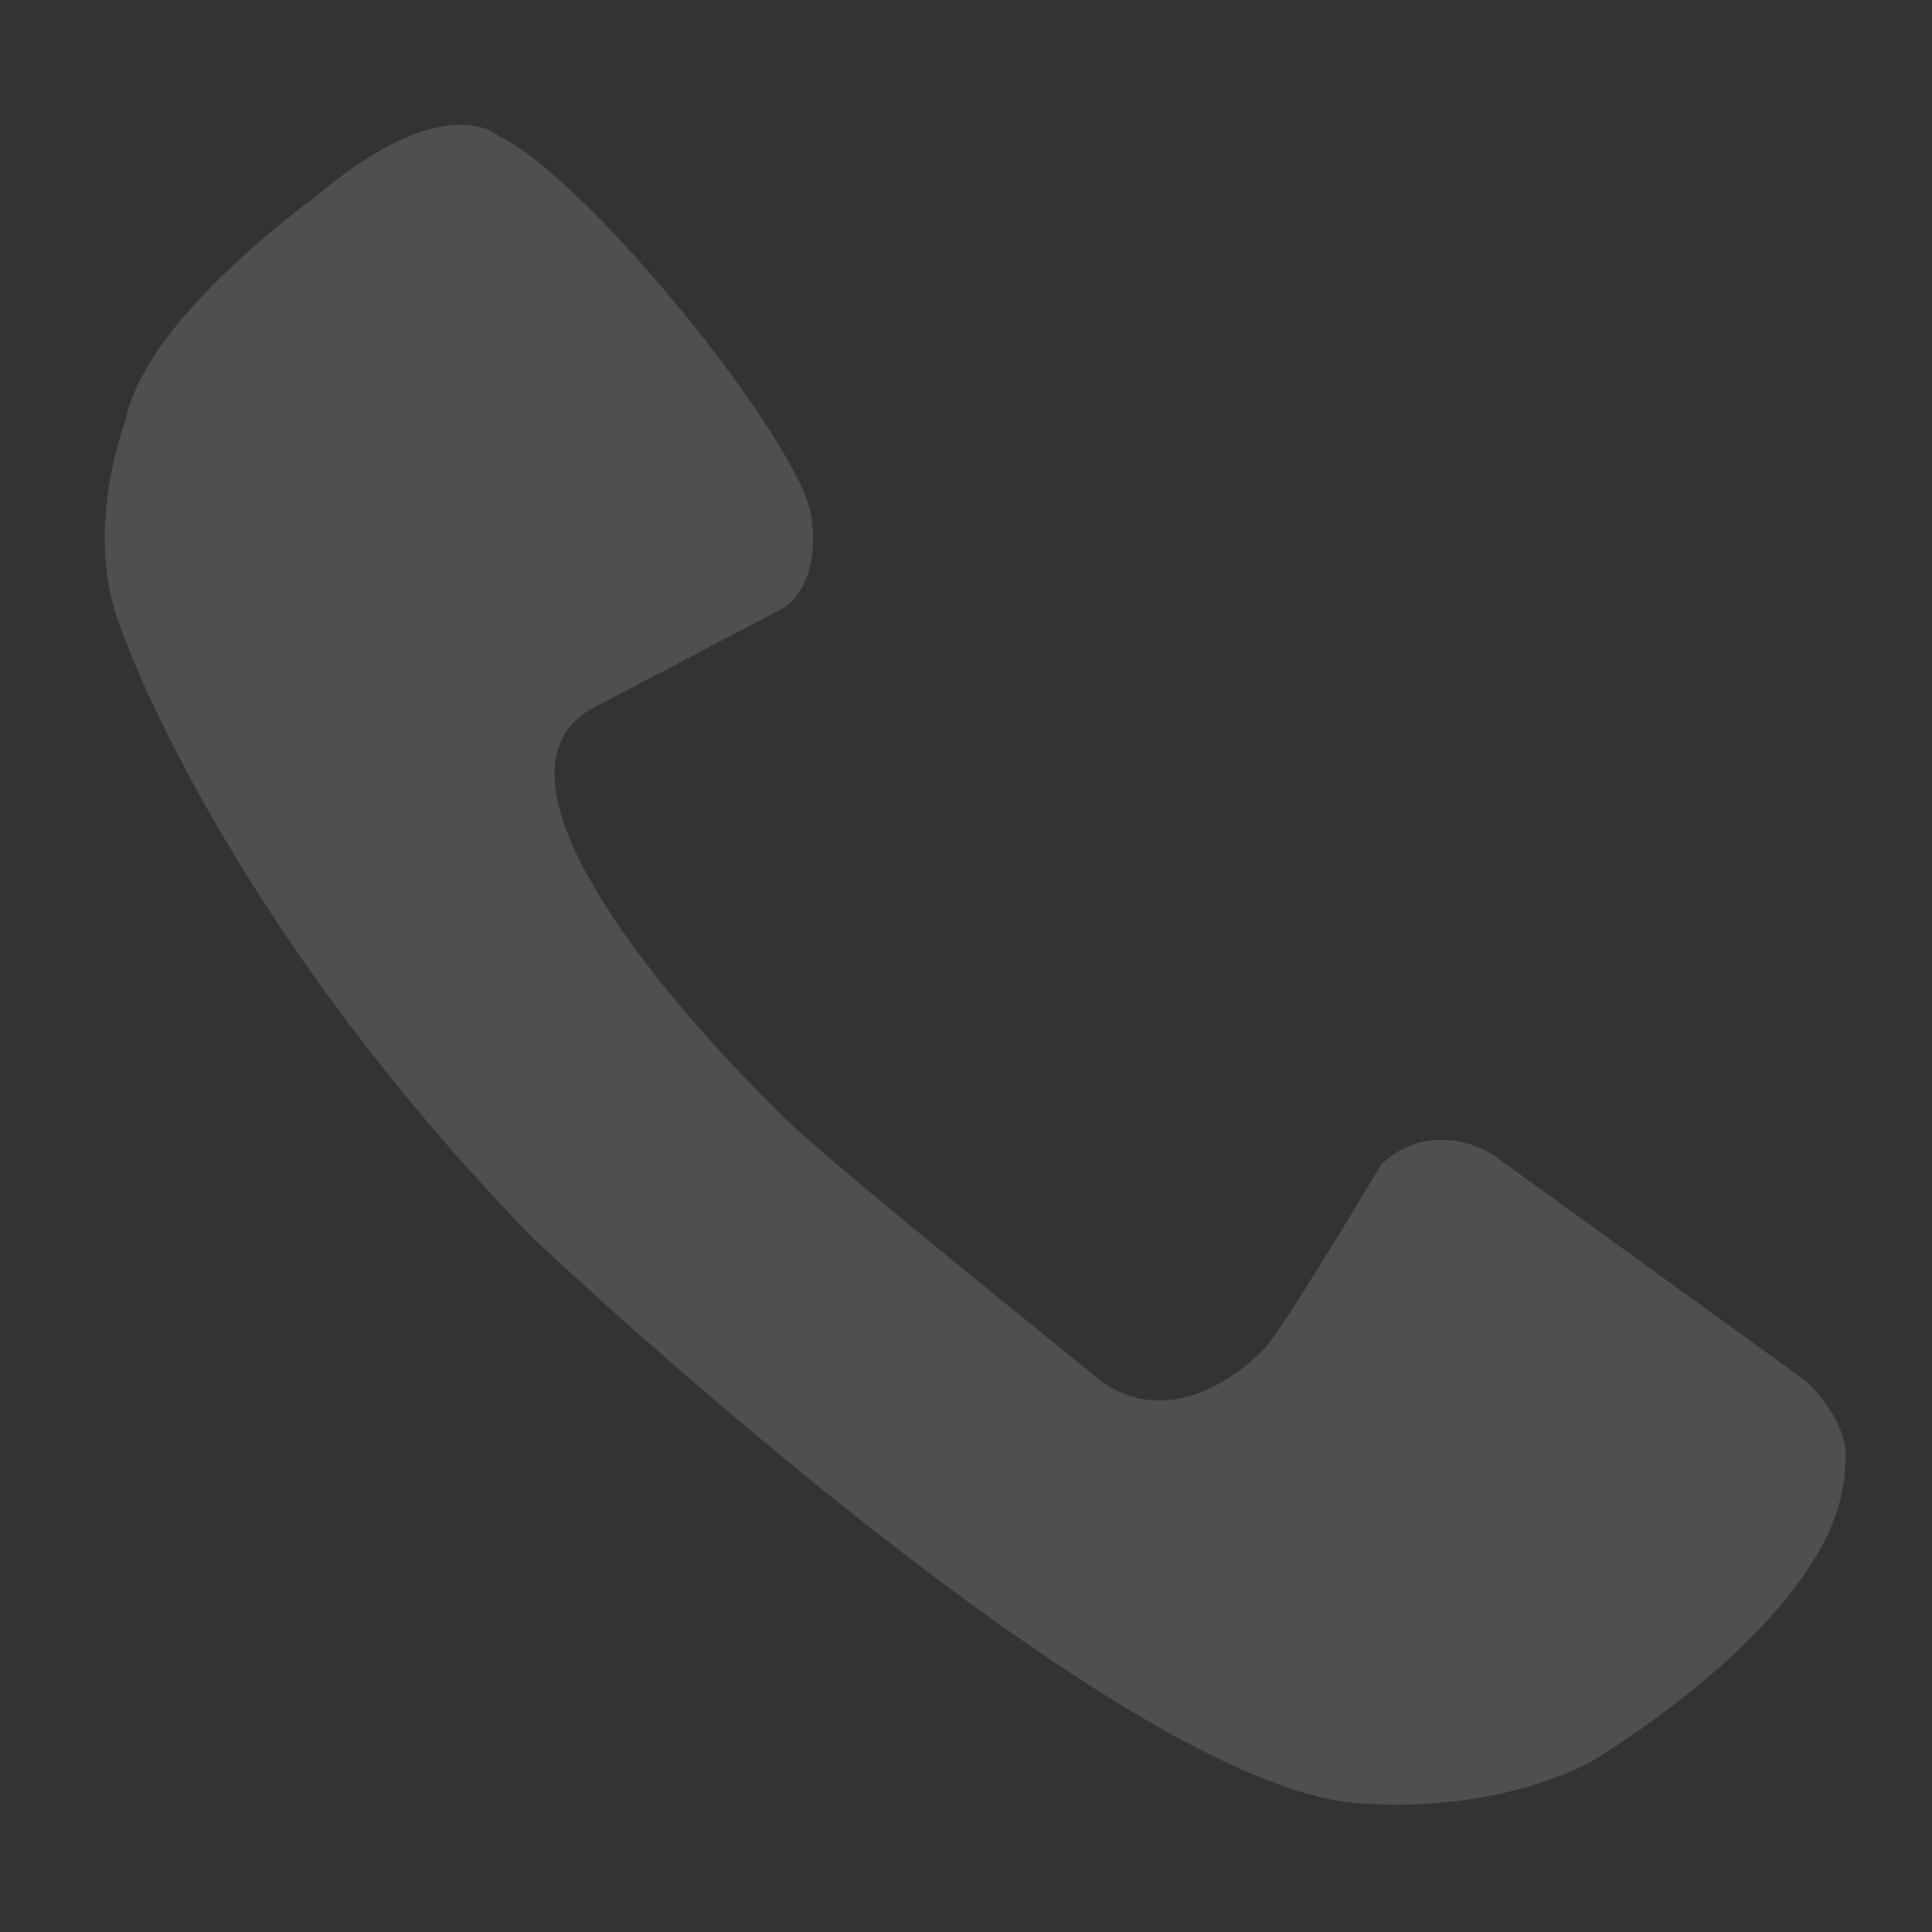 <?xml version="1.0" encoding="utf-8"?>
<!-- Generator: Adobe Illustrator 23.0.1, SVG Export Plug-In . SVG Version: 6.00 Build 0)  -->
<svg version="1.1" id="Layer_1" xmlns="http://www.w3.org/2000/svg" xmlns:xlink="http://www.w3.org/1999/xlink" x="0px" y="0px"
	 viewBox="0 0 40 40" style="enable-background:new 0 0 40 40;" xml:space="preserve">
<rect x="0" y="0" width="40" height="40" fill="#333333" stroke="none"/>
<style type="text/css">
	.st0{fill:#ED7474;}
	.st1{fill:#FFFFFF;}
	.st2{fill:#E9E035;}
	.st3{fill:#381E1E;}
	.st4{fill:#E9E035;stroke:#000000;stroke-width:2;stroke-miterlimit:10;}
	.st5{fill:#381E1E;stroke:#000000;stroke-width:2;stroke-linecap:round;stroke-linejoin:round;stroke-miterlimit:10;}
	.st6{fill:#6491C8;stroke:#000000;stroke-width:2;stroke-linecap:round;stroke-linejoin:round;stroke-miterlimit:10;}
	.st7{fill:#90BAE3;stroke:#000000;stroke-width:2;stroke-linecap:round;stroke-linejoin:round;stroke-miterlimit:10;}
	.st8{fill:#FFFFFF;stroke:#000000;stroke-width:2;stroke-linecap:round;stroke-linejoin:round;stroke-miterlimit:10;}
	.st9{fill:#4F4F4F;}
	.st10{fill:#90BAE3;}
</style>
<path class="st0" d="M-86.8-33.9L-73.7-46c0.6-0.5,0.6-1.5,0.1-2l-0.2-0.3c-0.5-0.6-1.4-0.7-1.9-0.1l-13.4,12.4l-13.4-12.4
	c-0.6-0.5-1.4-0.5-1.9,0.1l-0.2,0.3c-0.5,0.6-0.4,1.5,0.1,2l13.1,12.1l-13.1,12.1c-0.6,0.5-0.6,1.5-0.1,2l0.2,0.3
	c0.5,0.6,1.4,0.7,1.9,0.1l13.4-12.4l13.4,12.4c0.6,0.5,1.4,0.5,1.9-0.1l0.2-0.3c0.5-0.6,0.4-1.5-0.1-2L-86.8-33.9z"/>
<g>
	<path class="st1" d="M-30.6-45.3h-32.8c-0.6,0-1.2-0.5-1.2-1.2v-1.4c0-0.7,0.5-1.2,1.2-1.2h32.8c0.6,0,1.2,0.5,1.2,1.2v1.4
		C-29.4-45.8-30-45.3-30.6-45.3z"/>
	<path class="st1" d="M-30.6-21.2h-32.8c-0.6,0-1.2-0.5-1.2-1.2v-1.4c0-0.6,0.5-1.2,1.2-1.2h32.8c0.6,0,1.2,0.5,1.2,1.2v1.4
		C-29.4-21.8-30-21.2-30.6-21.2z"/>
	<path class="st1" d="M-55.1-34.6h-8.3c-0.7,0-1.2-0.5-1.2-1.2v-1.1c0-0.7,0.5-1.2,1.2-1.2h8.3c0.7,0,1.2,0.5,1.2,1.2v1.1
		C-53.9-35.1-54.5-34.6-55.1-34.6z"/>
	<path class="st0" d="M-44.8-38.1c-0.6-0.5-1.4-0.4-1.9,0.2l-0.3,0.4l-0.3-0.4c-0.5-0.6-1.3-0.6-1.9-0.2s-0.6,1.3-0.2,1.9l0.6,0.8
		l1.7,2.1l1.7-2.1l0.6-0.8C-44.2-36.8-44.2-37.6-44.8-38.1z"/>
	<path class="st1" d="M-30.6-34.6H-39c-0.7,0-1.2-0.5-1.2-1.2v-1.1c0-0.7,0.5-1.2,1.2-1.2h8.4c0.6,0,1.2,0.5,1.2,1.2v1.1
		C-29.4-35.1-30-34.6-30.6-34.6z"/>
</g>
<g>
	<path class="st2" d="M80.8-36.7h25.7c1.7,0,3.1,1.4,3.1,3.1v25.7c0,1.7-1.4,3.1-3.1,3.1H80.8c-1.7,0-3.1-1.4-3.1-3.1v-25.7
		C77.7-35.3,79.1-36.7,80.8-36.7z"/>
	<path class="st3" d="M94.1-32.4c-8,0-14.4,4.8-14.4,10.7c0,3.7,2.6,7,6.6,8.9l-1.4,5.5l6.3-4c0.9,0.1,1.9,0.2,2.9,0.2
		c8,0,14.4-4.8,14.4-10.7S102.1-32.4,94.1-32.4z"/>
	<path class="st2" d="M87.8-26.1h-5.3c-0.4,0-0.8,0.4-0.8,0.9c0,0.5,0.4,0.9,0.8,0.9h1.7v6.3c0,0.5,0.4,1,0.9,1s0.9-0.4,0.9-1v-6.3
		h1.7c0.4,0,0.8-0.4,0.8-0.9C88.6-25.7,88.2-26.1,87.8-26.1z"/>
	<path class="st2" d="M93.6-18.4L91-25.5c-0.2-0.4-0.6-0.6-1.1-0.5l-0.1,0c0,0-0.1,0-0.1,0c0,0-0.1,0-0.1,0c-0.1,0-0.1,0.1-0.2,0.1
		c0,0-0.1,0.1-0.1,0.1c0,0-0.1,0.1-0.1,0.2c0,0,0,0,0,0l-2.6,7.2c-0.2,0.4,0.1,0.9,0.5,1l0.1,0c0.4,0.1,0.9-0.1,1.1-0.5l0.7-1.8h2.2
		l0.6,1.8c0.2,0.4,0.7,0.7,1.1,0.6l0.1,0C93.6-17.4,93.8-18,93.6-18.4z M89.4-20.7l0.7-1.9l0.7,1.9H89.4z"/>
	<path class="st2" d="M98.6-18.9h-2.9v-6.4c0-0.5-0.4-0.8-0.8-0.8s-0.8,0.4-0.8,0.8v7.2c0,0.5,0.4,0.8,0.8,0.8c0,0,0,0,0.1,0
		c0,0,0,0,0.1,0h3.6c0.4,0,0.8-0.4,0.8-0.9S99.1-18.9,98.6-18.9z"/>
	<path class="st2" d="M106.3-18.7l-2.6-3.8l2.1-2.1c0.3-0.3,0.3-0.8,0-1.1l-0.1,0c-0.3-0.3-0.8-0.3-1.1,0l-3.1,3.1v-2.5
		c0-0.4-0.3-0.8-0.8-0.8h-0.2c-0.4,0-0.8,0.4-0.8,0.8v7.2c0,0.4,0.3,0.8,0.8,0.8h0.2c0.4,0,0.8-0.4,0.8-0.8v-2.4
		c0.1,0,0.1-0.1,0.2-0.1l0.7-0.7l2.4,3.5c0.3,0.4,0.8,0.5,1.2,0.2l0,0C106.4-17.8,106.6-18.3,106.3-18.7z"/>
</g>
<path class="st3" d="M-6.3-62.6c-8,0-14.4,4.8-14.4,10.7c0,3.7,2.6,7,6.6,8.9l-1.4,5.5l6.3-4c0.9,0.1,1.9,0.2,2.9,0.2
	c8,0,14.4-4.8,14.4-10.7S1.6-62.6-6.3-62.6z"/>
<path class="st2" d="M-12.7-56.3H-18c-0.4,0-0.8,0.4-0.8,0.8c0,0.5,0.4,0.8,0.8,0.8h1.7v6.3c0,0.5,0.4,1,0.9,1s0.9-0.4,0.9-1v-6.3
	h1.7c0.4,0,0.8-0.4,0.8-0.8C-11.9-55.9-12.3-56.3-12.7-56.3z"/>
<path class="st2" d="M-6.8-48.5l-2.6-7.2c-0.1-0.4-0.6-0.6-1.1-0.5l-0.1,0c0,0-0.1,0-0.1,0c0,0-0.1,0-0.1,0c-0.1,0-0.1,0.1-0.2,0.1
	c0,0-0.1,0.1-0.1,0.1c0,0-0.1,0.1-0.1,0.2c0,0,0,0,0,0l-2.6,7.2c-0.1,0.4,0.1,0.9,0.5,1l0.1,0c0.4,0.1,0.9-0.1,1.1-0.5l0.7-1.8h2.2
	l0.6,1.8c0.1,0.4,0.7,0.7,1.1,0.6l0.1,0C-6.9-47.6-6.7-48.1-6.8-48.5z M-11-50.9l0.7-1.9l0.7,1.9H-11z"/>
<path class="st2" d="M-1.9-49h-2.9v-6.3c0-0.5-0.4-0.8-0.8-0.8s-0.8,0.4-0.8,0.8v7.2c0,0.5,0.4,0.8,0.8,0.8c0,0,0,0,0.1,0s0,0,0.1,0
	h3.6c0.4,0,0.8-0.4,0.8-0.8S-1.4-49-1.9-49z"/>
<path class="st2" d="M5.8-48.9l-2.5-3.8l2.1-2.1c0.3-0.3,0.3-0.8,0-1.1l-0.1,0c-0.3-0.3-0.8-0.3-1.1,0l-3.1,3.1v-2.5
	c0-0.4-0.4-0.8-0.8-0.8H0.2c-0.4,0-0.8,0.3-0.8,0.8v7.2c0,0.4,0.3,0.8,0.8,0.8h0.2c0.4,0,0.8-0.3,0.8-0.8v-2.4
	c0.1,0,0.1-0.1,0.2-0.1L2-51.4l2.4,3.5c0.3,0.4,0.8,0.5,1.2,0.2l0,0C6-47.9,6.1-48.5,5.8-48.9z"/>
<g>
	<path class="st4" d="M6.5-36.3H33c1.7,0,3.1,1.4,3.1,3.1v26.5c0,1.7-1.4,3.1-3.1,3.1H6.5C4.8-3.6,3.4-5,3.4-6.7v-26.5
		C3.4-34.9,4.8-36.3,6.5-36.3z"/>
	<path class="st5" d="M20.1-31.4C12.9-31.4,7-27,7-21.7c0,3.4,2.4,6.4,5.9,8.1l-1.3,5l5.8-3.6c0.9,0.1,1.8,0.2,2.7,0.2
		c7.2,0,13.1-4.3,13.1-9.7S27.3-31.4,20.1-31.4z"/>
	<path class="st2" d="M14.8-25.2h-4.4c-0.4,0-0.7,0.3-0.7,0.7s0.3,0.7,0.7,0.7h1.4v5.2c0,0.5,0.3,0.8,0.8,0.8s0.8-0.4,0.8-0.8v-5.2
		h1.4c0.4,0,0.7-0.3,0.7-0.7C15.5-24.9,15.2-25.2,14.8-25.2z"/>
	<path class="st2" d="M19.7-18.8l-2.2-6c-0.1-0.3-0.5-0.5-0.9-0.4l-0.1,0c0,0,0,0-0.1,0c0,0,0,0-0.1,0c-0.1,0-0.1,0.1-0.1,0.1
		c0,0,0,0-0.1,0.1c0,0-0.1,0.1-0.1,0.1c0,0,0,0,0,0l-2.2,6c-0.1,0.3,0.1,0.7,0.4,0.8l0.1,0c0.4,0.1,0.8-0.1,0.9-0.4l0.6-1.5h1.9
		l0.5,1.5c0.1,0.3,0.6,0.6,0.9,0.5l0.1,0C19.6-18,19.8-18.4,19.7-18.8z M16.2-20.7l0.6-1.6l0.6,1.6H16.2z"/>
	<path class="st2" d="M23.8-19.2h-2.4v-5.3c0-0.4-0.3-0.7-0.7-0.7s-0.7,0.3-0.7,0.7v6c0,0.4,0.3,0.7,0.7,0.7c0,0,0,0,0,0s0,0,0,0h3
		c0.4,0,0.7-0.3,0.7-0.7S24.2-19.2,23.8-19.2z"/>
	<path class="st2" d="M30.2-19l-2.1-3.1l1.8-1.8c0.3-0.3,0.3-0.7,0-0.9l0,0c-0.3-0.3-0.7-0.3-0.9,0l-2.5,2.6v-2.1
		c0-0.4-0.3-0.6-0.6-0.6h-0.1c-0.4,0-0.6,0.3-0.6,0.6v6c0,0.4,0.3,0.6,0.6,0.6h0.1c0.4,0,0.6-0.3,0.6-0.6v-2c0.1,0,0.1-0.1,0.2-0.1
		l0.5-0.5l2,2.9c0.2,0.3,0.7,0.4,1,0.2l0,0C30.4-18.3,30.4-18.7,30.2-19z"/>
</g>
<g>
	<path class="st4" d="M43.9-36.3h26.5c1.7,0,3.1,1.4,3.1,3.1v26.5c0,1.7-1.4,3.1-3.1,3.1H43.9c-1.7,0-3.1-1.4-3.1-3.1v-26.5
		C40.8-34.9,42.2-36.3,43.9-36.3z"/>
	<path class="st3" d="M57.5-31.4c-7.2,0-13.1,4.3-13.1,9.7c0,3.4,2.4,6.4,6,8.1l-1.3,5l5.8-3.6c0.9,0.1,1.8,0.2,2.7,0.2
		c7.2,0,13.1-4.3,13.1-9.7S64.8-31.4,57.5-31.4z"/>
	<path class="st2" d="M52.2-25.2h-4.4c-0.4,0-0.7,0.3-0.7,0.7s0.3,0.7,0.7,0.7h1.4v5.2c0,0.5,0.3,0.8,0.8,0.8s0.8-0.4,0.8-0.8v-5.2
		h1.4c0.4,0,0.7-0.3,0.7-0.7C52.9-24.9,52.6-25.2,52.2-25.2z"/>
	<path class="st2" d="M57.1-18.8l-2.2-6c-0.1-0.3-0.5-0.5-0.9-0.4l-0.1,0c0,0,0,0-0.1,0s0,0-0.1,0c-0.1,0-0.1,0.1-0.2,0.1
		c0,0,0,0-0.1,0.1c0,0-0.1,0.1-0.1,0.1c0,0,0,0,0,0l-2.2,6c-0.1,0.3,0.1,0.7,0.4,0.8l0.1,0c0.4,0.1,0.8-0.1,0.9-0.4l0.5-1.5h1.9
		l0.5,1.5c0.1,0.3,0.6,0.6,0.9,0.5l0.1,0C57.1-18,57.3-18.4,57.1-18.8z M53.7-20.7l0.6-1.6l0.6,1.6H53.7z"/>
	<path class="st2" d="M61.3-19.2h-2.4v-5.3c0-0.4-0.3-0.7-0.7-0.7s-0.7,0.3-0.7,0.7v6c0,0.4,0.3,0.7,0.7,0.7c0,0,0,0,0,0
		c0,0,0,0,0,0h3c0.4,0,0.7-0.3,0.7-0.7S61.6-19.2,61.3-19.2z"/>
	<path class="st2" d="M67.7-19l-2.1-3.1l1.8-1.8c0.3-0.3,0.3-0.7,0-0.9l0,0c-0.3-0.3-0.7-0.3-0.9,0l-2.5,2.6v-2.1
		c0-0.4-0.3-0.6-0.6-0.6H63c-0.3,0-0.6,0.3-0.6,0.6v6c0,0.4,0.3,0.6,0.6,0.6h0.2c0.3,0,0.6-0.3,0.6-0.6v-2c0.1,0,0.1-0.1,0.2-0.1
		l0.5-0.5l2,2.9c0.2,0.3,0.7,0.4,1,0.2l0,0C67.8-18.3,67.9-18.7,67.7-19z"/>
</g>
<g>
	<path class="st6" d="M-4.7,32.3l-28.6-0.4c-0.8,0-1.5-0.9-1.5-1.9L-35,7.7h32.4l-0.5,22.7C-3.2,31.5-3.8,32.3-4.7,32.3z"/>
	<path class="st7" d="M-6.1,28.3l-30.5-0.3c-0.8,0-1.5-0.7-1.5-1.7l2.5-18.6h32.9l-1.9,18.9C-4.6,27.5-5.2,28.3-6.1,28.3z"/>
	<polygon points="-36.2,11.7 -3.1,12.1 -3.4,16.1 -36.5,15.8 	"/>
	<g>
		<path d="M-22.8,20.9l1.1,0c0.2,0,0.5,0,0.7,0.1c0.2,0,0.4,0.1,0.5,0.2c0.1,0.1,0.3,0.2,0.3,0.4S-20,21.8-20,22
			c0,0.3-0.1,0.5-0.3,0.7c-0.2,0.1-0.5,0.3-0.8,0.3c0.2,0,0.4,0.1,0.5,0.1c0.1,0.1,0.2,0.1,0.3,0.2c0.1,0.1,0.1,0.2,0.2,0.3
			c0,0.1,0.1,0.3,0.1,0.5c0,0.3-0.2,0.5-0.3,0.7s-0.2,0.3-0.4,0.4c-0.2,0.1-0.4,0.2-0.6,0.2s-0.4,0-0.7,0h-1.4L-22.8,20.9z
			 M-22.5,22.7h0.3c0.1,0,0.3,0,0.4,0s0.3,0,0.4-0.1c0.1,0,0.4-0.1,0.4-0.2c0.1-0.1,0.1-0.2,0.1-0.3c0-0.1,0-0.2-0.1-0.3
			s-0.1-0.1-0.2-0.2c-0.1,0-0.2-0.1-0.3-0.1c-0.1,0-0.2,0-0.3,0h-0.8L-22.5,22.7z M-22.7,24.9h0.6c0.1,0,0.3,0,0.4,0
			c0.1,0,0.3-0.1,0.3-0.1c0.1,0,0.2-0.1,0.2-0.2s0.3-0.2,0.3-0.4c0-0.2,0-0.3-0.1-0.4c-0.1-0.1-0.2-0.2-0.3-0.2
			c-0.1,0-0.2-0.1-0.4-0.1c-0.1,0-0.3,0-0.4,0h-0.5L-22.7,24.9z"/>
		<path d="M-17.6,20.8h0.8l1.4,4.7h-0.8l-0.3-1.2h-2l-0.6,1.2H-20L-17.6,20.8z M-17.3,21.7l-1.1,2h1.6L-17.3,21.7z"/>
		<path d="M-14.5,20.8h0.9l1.6,3.6l0.3-3.6h0.8l-0.5,4.7h-0.9l-1.5-3.6l-0.5,3.6H-15L-14.5,20.8z"/>
		<path d="M-9.9,20.8h0.8l-0.3,1.9l2.1-1.9h1L-8.8,23l2.1,2.5h-1.1l-1.7-2.2l-0.2,2.2h-0.8L-9.9,20.8z"/>
	</g>
</g>
<path class="st8" d="M65.8,23.9c0,0-6.8-6.5-3.9-8.3l4-2.1c0,0,0.8-0.4,0.6-1.9s-4.6-7-6.5-7.9c0,0-1.1-1-3.8,1.3
	c0,0-3.5,2.5-3.9,4.6c0,0-0.9,2.3-0.1,4.3c0,0,2,5.9,8.5,12.6c0,0,11.5,10.9,16.8,11.7c0,0,2.7,0.4,5.1-0.8c0,0,5.3-3.1,5.3-6.2
	c0,0,0.2-0.7-0.8-1.7l-6.5-4.7c0,0-1.2-0.8-2.3,0.2c0,0-1.8,3.2-2.3,3.8c0,0-1.7,1.9-3.4,0.7C72.4,29.4,66.4,24.6,65.8,23.9z"/>
<path class="st9" d="M16.1,23c0,0-6.8-6.5-3.9-8.3l4-2.1c0,0,0.8-0.4,0.6-1.9c-0.2-1.5-4.6-7-6.5-7.9c0,0-1.1-1-3.8,1.3
	c0,0-3.5,2.5-3.9,4.6c0,0-0.9,2.3-0.1,4.3c0,0,2,5.9,8.5,12.6c0,0,11.5,10.9,16.8,11.7c0,0,2.7,0.4,5.1-0.8c0,0,5.3-3.1,5.3-6.2
	c0,0,0.2-0.7-0.8-1.7l-6.5-4.7c0,0-1.2-0.8-2.3,0.2c0,0-1.9,3.2-2.4,3.8c0,0-1.7,1.9-3.4,0.7C22.7,28.5,16.7,23.7,16.1,23z"/>
<g>
	<path class="st10" d="M-49.7,2.6V0.3c0-0.9-0.8-1.7-1.7-1.7H-84c-0.9,0-1.7,0.8-1.7,1.7v2.1L-68.4,13c0.6,0.3,1.2,0.3,1.8,0
		L-49.7,2.6z"/>
	<path class="st10" d="M-68.3,15.5L-85.6,4.8v18c0,1.1,0.9,1.9,1.9,1.9h32c1.1,0,1.9-0.9,1.9-1.9V5.1l-17,10.4
		C-67.2,15.8-67.8,15.8-68.3,15.5z"/>
</g>
</svg>
